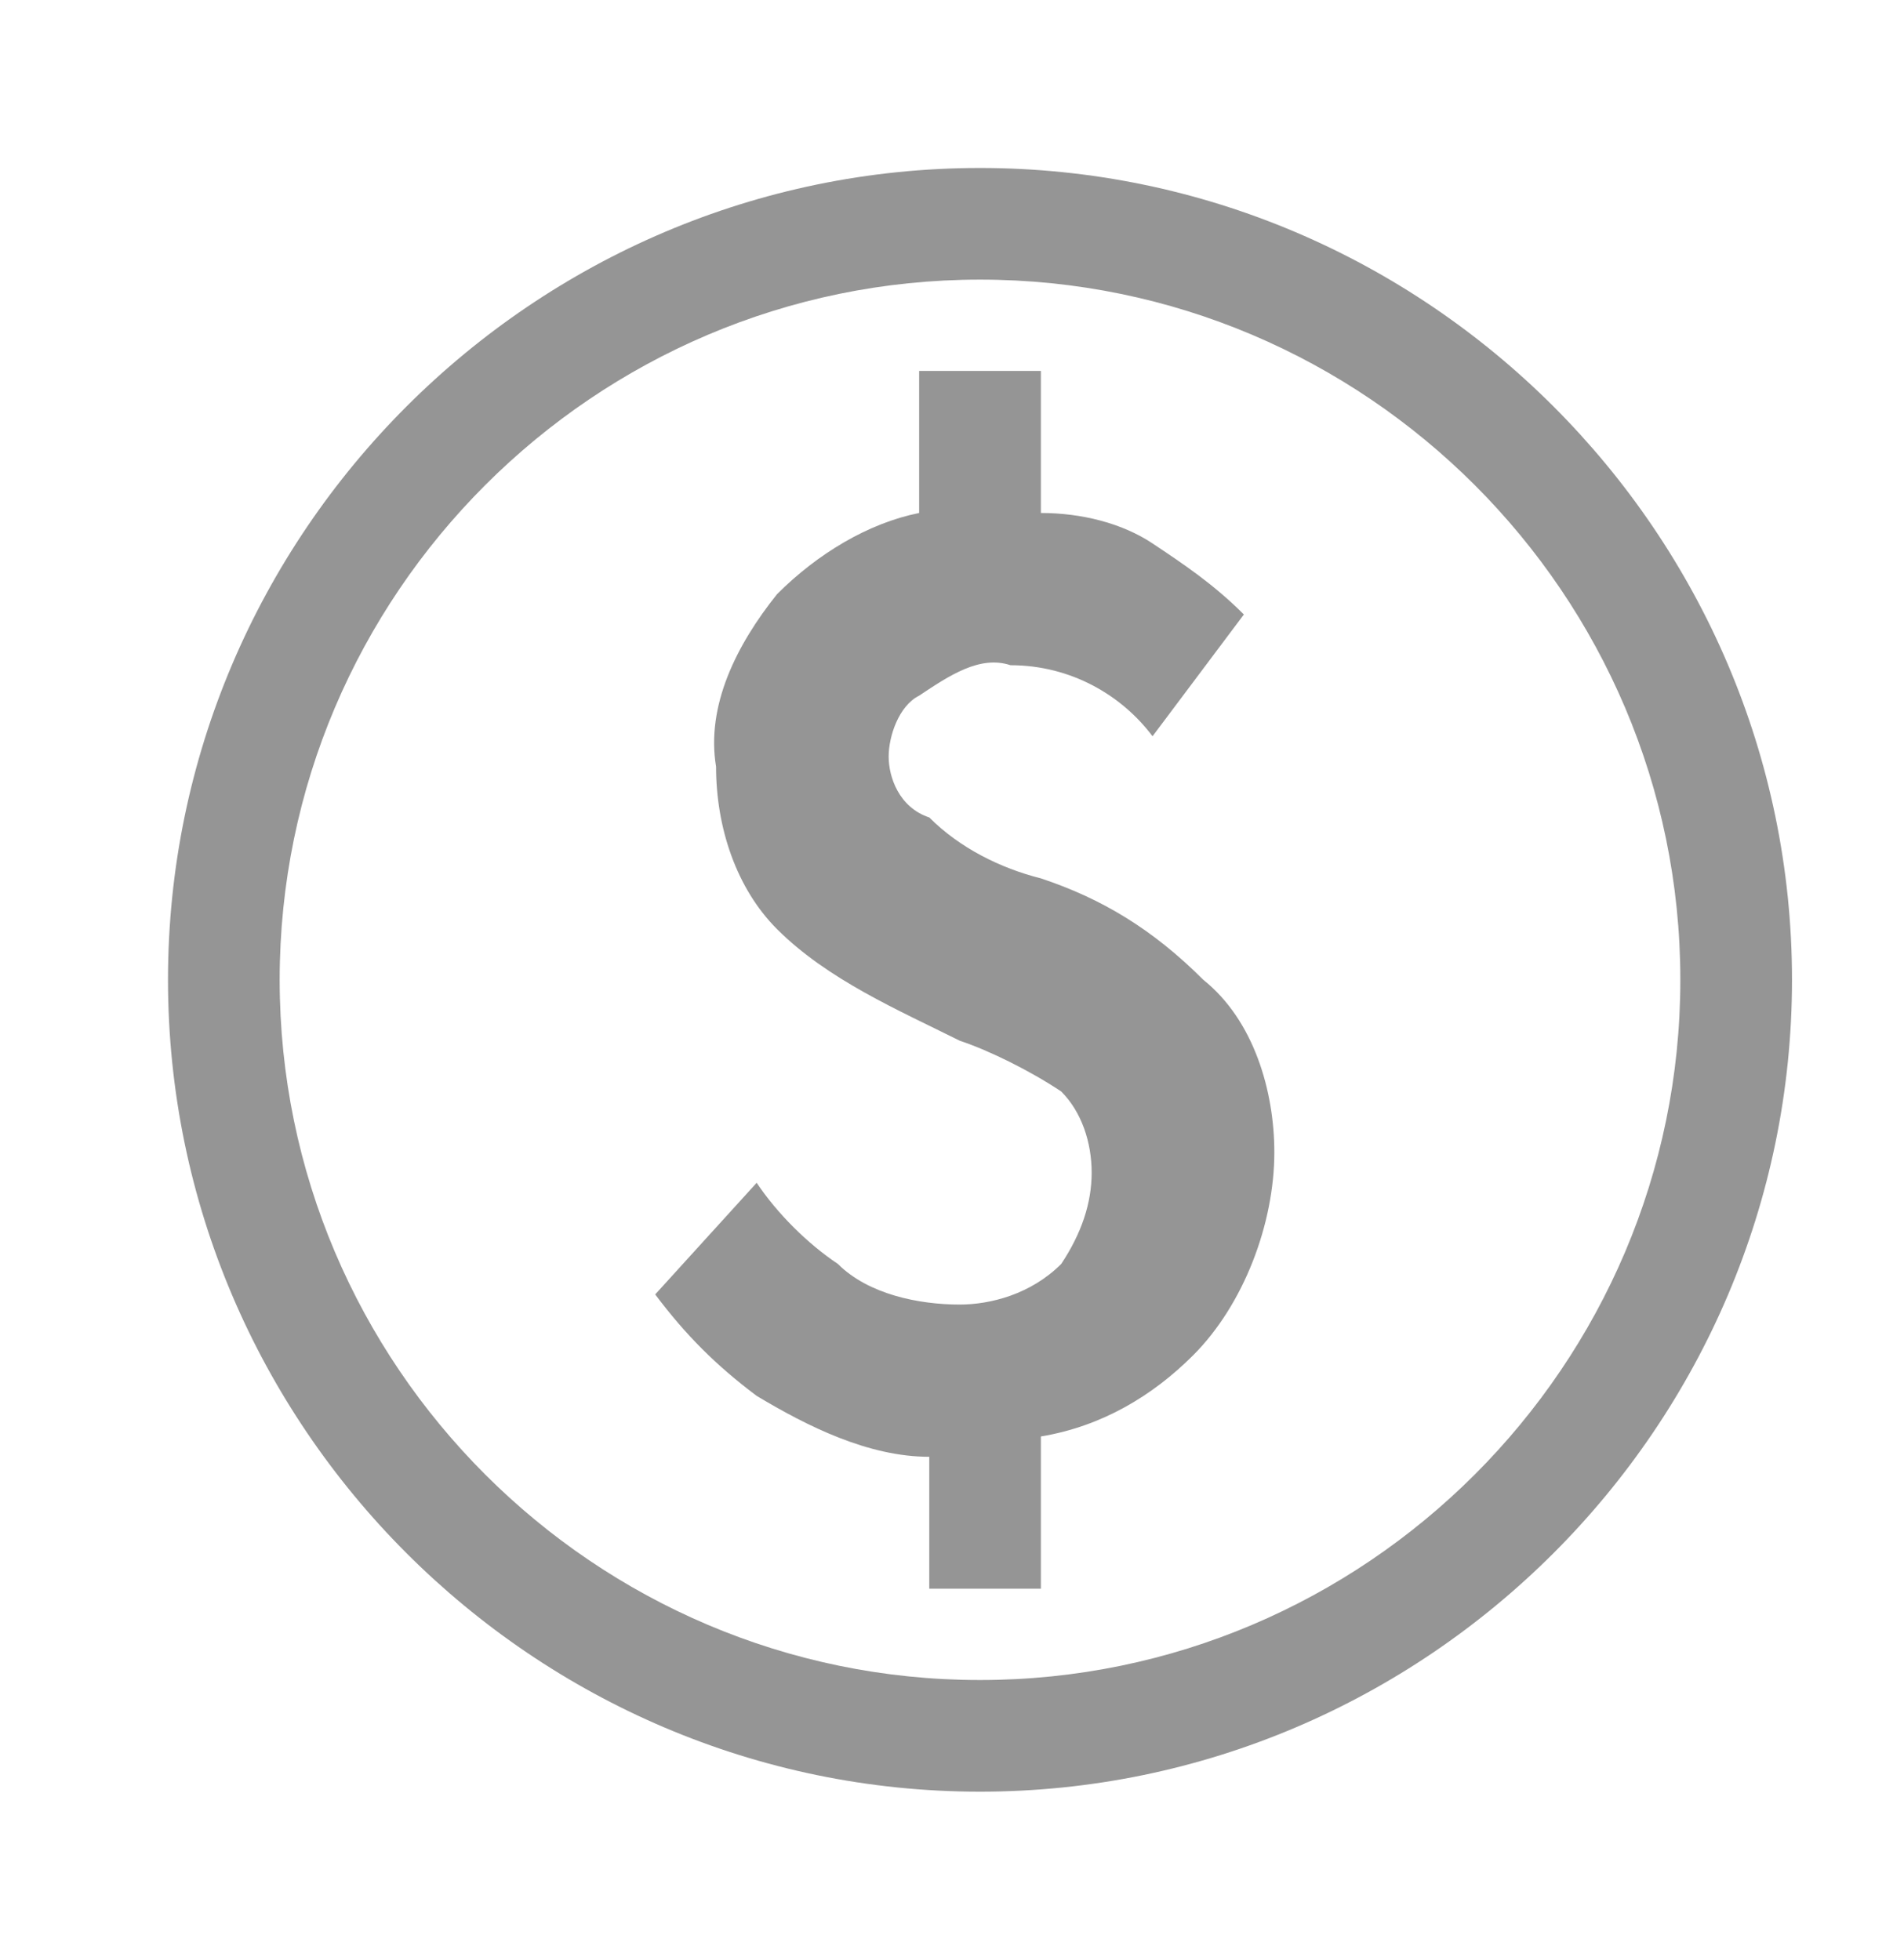 <svg width="34" height="35" viewBox="0 0 34 35" fill="none" xmlns="http://www.w3.org/2000/svg">
<path d="M18.587 15.688C17.863 15.506 17.137 15.144 16.594 14.6C16.05 14.419 15.869 13.875 15.869 13.512C15.869 13.15 16.05 12.606 16.413 12.425C16.956 12.062 17.5 11.7 18.044 11.881C19.131 11.881 20.038 12.425 20.581 13.15L22.212 10.975C21.669 10.431 21.125 10.069 20.581 9.706C20.038 9.344 19.312 9.162 18.587 9.162V6.625H16.413V9.162C15.506 9.344 14.6 9.887 13.875 10.613C13.15 11.519 12.606 12.606 12.787 13.694C12.787 14.781 13.15 15.869 13.875 16.594C14.781 17.5 16.05 18.044 17.137 18.587C17.681 18.769 18.406 19.131 18.95 19.494C19.312 19.856 19.494 20.4 19.494 20.944C19.494 21.488 19.312 22.031 18.95 22.575C18.406 23.119 17.681 23.3 17.137 23.3C16.413 23.3 15.506 23.119 14.963 22.575C14.419 22.212 13.875 21.669 13.512 21.125L11.7 23.119C12.244 23.844 12.787 24.387 13.512 24.931C14.419 25.475 15.506 26.019 16.594 26.019V28.375H18.587V25.656C19.675 25.475 20.581 24.931 21.306 24.206C22.212 23.3 22.756 21.85 22.756 20.581C22.756 19.494 22.394 18.225 21.488 17.5C20.581 16.594 19.675 16.05 18.587 15.688ZM17.5 3C9.525 3 3 9.525 3 17.5C3 25.475 9.525 32 17.5 32C25.475 32 32 25.475 32 17.5C32 9.525 25.475 3 17.5 3ZM17.5 30.006C10.613 30.006 4.994 24.387 4.994 17.5C4.994 10.613 10.613 4.994 17.5 4.994C24.387 4.994 30.006 10.613 30.006 17.5C30.006 24.387 24.387 30.006 17.5 30.006Z" fill="#959595"/>
</svg>
